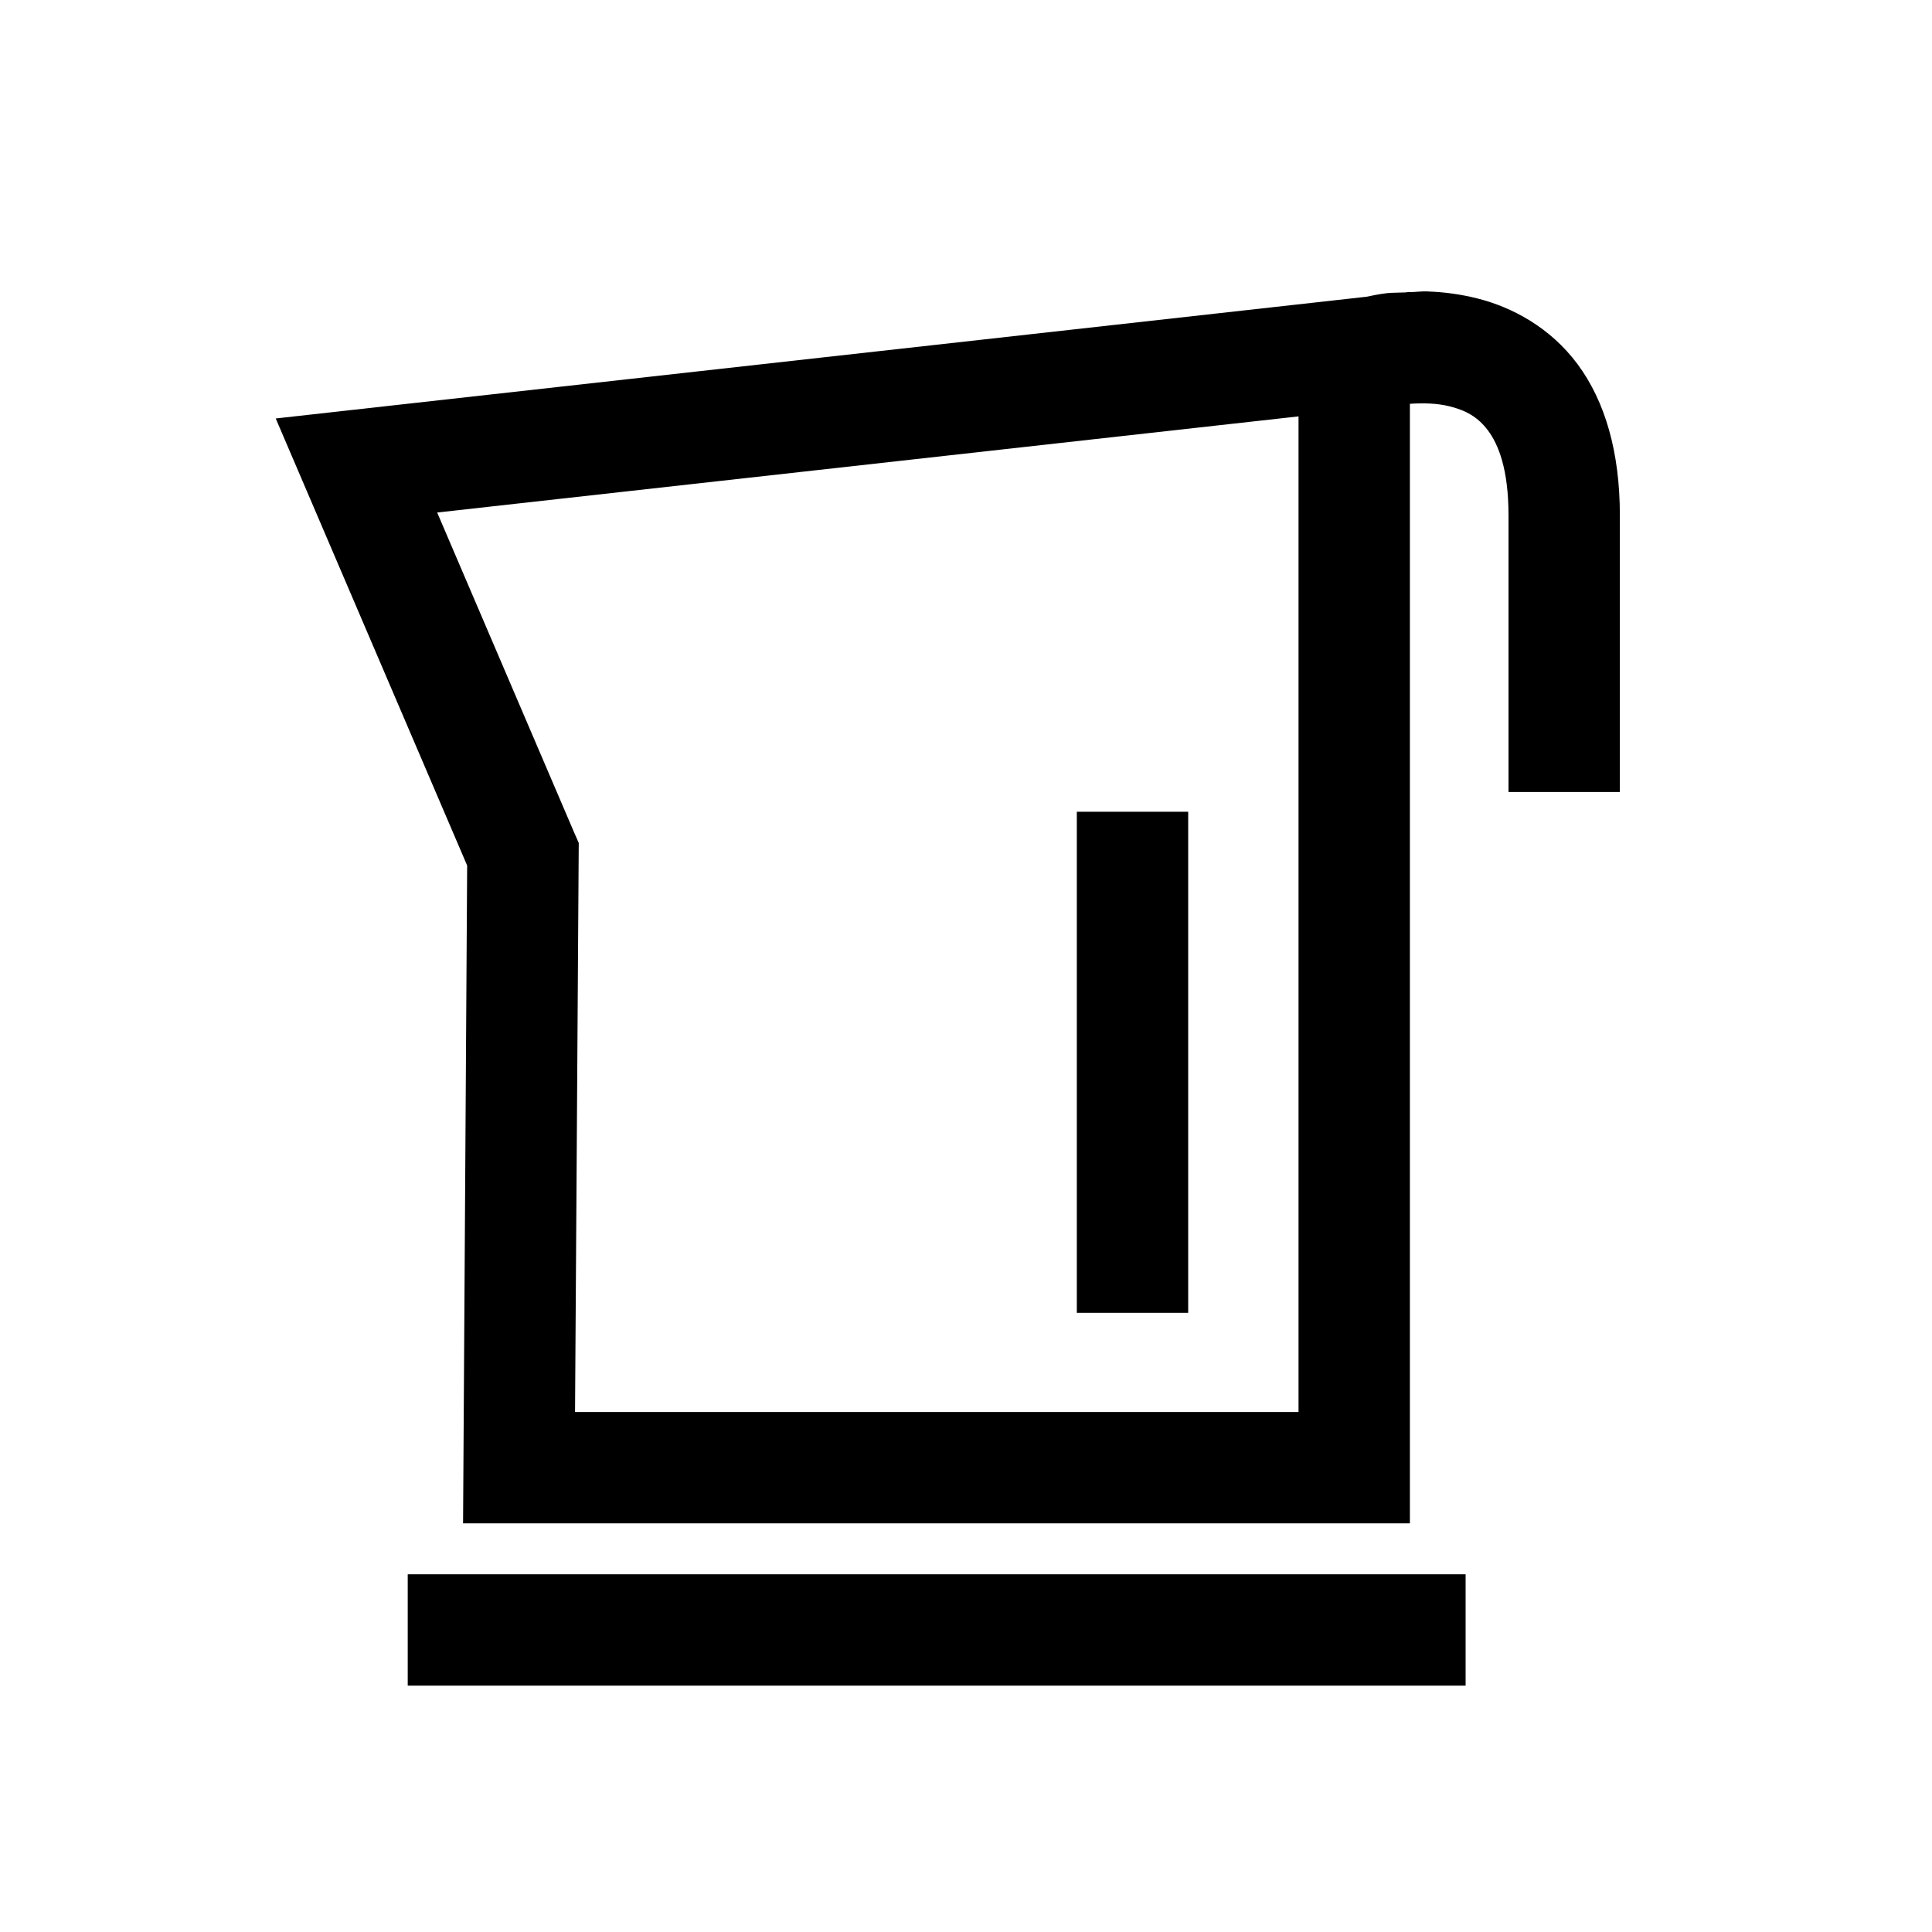 <?xml version="1.0" encoding="UTF-8" standalone="no"?>
<!-- Generator: Avocode 2.6.0 - http://avocode.com -->

<svg
   xmlns:dc="http://purl.org/dc/elements/1.1/"
   xmlns:cc="http://creativecommons.org/ns#"
   xmlns:rdf="http://www.w3.org/1999/02/22-rdf-syntax-ns#"
   xmlns:svg="http://www.w3.org/2000/svg"
   xmlns="http://www.w3.org/2000/svg"
   xmlns:sodipodi="http://sodipodi.sourceforge.net/DTD/sodipodi-0.dtd"
   xmlns:inkscape="http://www.inkscape.org/namespaces/inkscape"
   height="25"
   width="25"
   viewBox="0 0 25 25"
   id="svg10937"
   version="1.1"
   inkscape:version="0.91 r13725"
   sodipodi:docname="cat-teapot.svg">
  <defs
     id="defs10949" />
  <sodipodi:namedview
     pagecolor="#ffffff"
     bordercolor="#666666"
     borderopacity="1"
     objecttolerance="10"
     gridtolerance="10"
     guidetolerance="10"
     inkscape:pageopacity="0"
     inkscape:pageshadow="2"
     inkscape:window-width="1230"
     inkscape:window-height="745"
     id="namedview10947"
     showgrid="false"
     inkscape:zoom="16"
     inkscape:cx="12.70606"
     inkscape:cy="9.4997209"
     inkscape:window-x="-8"
     inkscape:window-y="-8"
     inkscape:window-maximized="1"
     inkscape:current-layer="svg10937" />
  <path
     d="m 18.479,3.771 c -0.087,-0.003 -0.155,0.007 -0.235,0.01 l 0,-0.004 -0.06,0.007 c -0.08,0.004 -0.171,0.002 -0.241,0.01 -0.11,0.013 -0.184,0.031 -0.262,0.046 L 3.568,5.415 l 2.477,5.785 -0.053,8.512 12.252,0 0,-14.487 c 0.162,-0.01 0.346,-0.01 0.518,0.034 0.205,0.052 0.36,0.134 0.493,0.312 0.133,0.179 0.265,0.496 0.265,1.098 l 0,3.58 1.441,0 0,-3.58 c 0,-0.821 -0.192,-1.477 -0.547,-1.956 -0.355,-0.478 -0.851,-0.739 -1.296,-0.851 -0.222,-0.056 -0.438,-0.083 -0.637,-0.09 z m -1.676,1.617 0,12.883 -9.362,0 0.048,-7.364 L 7.428,10.769 5.657,6.632 16.803,5.388 Z m -2.869,5.116 0,6.484 1.441,0 0,-6.484 -1.441,0 z m -8.658,9.867 0,1.441 13.689,0 0,-1.441 -13.689,0 z"
     id="path10939"
     style="fill:#000000;fill-opacity:1;stroke:none"
     inkscape:connector-curvature="0" />
</svg>
